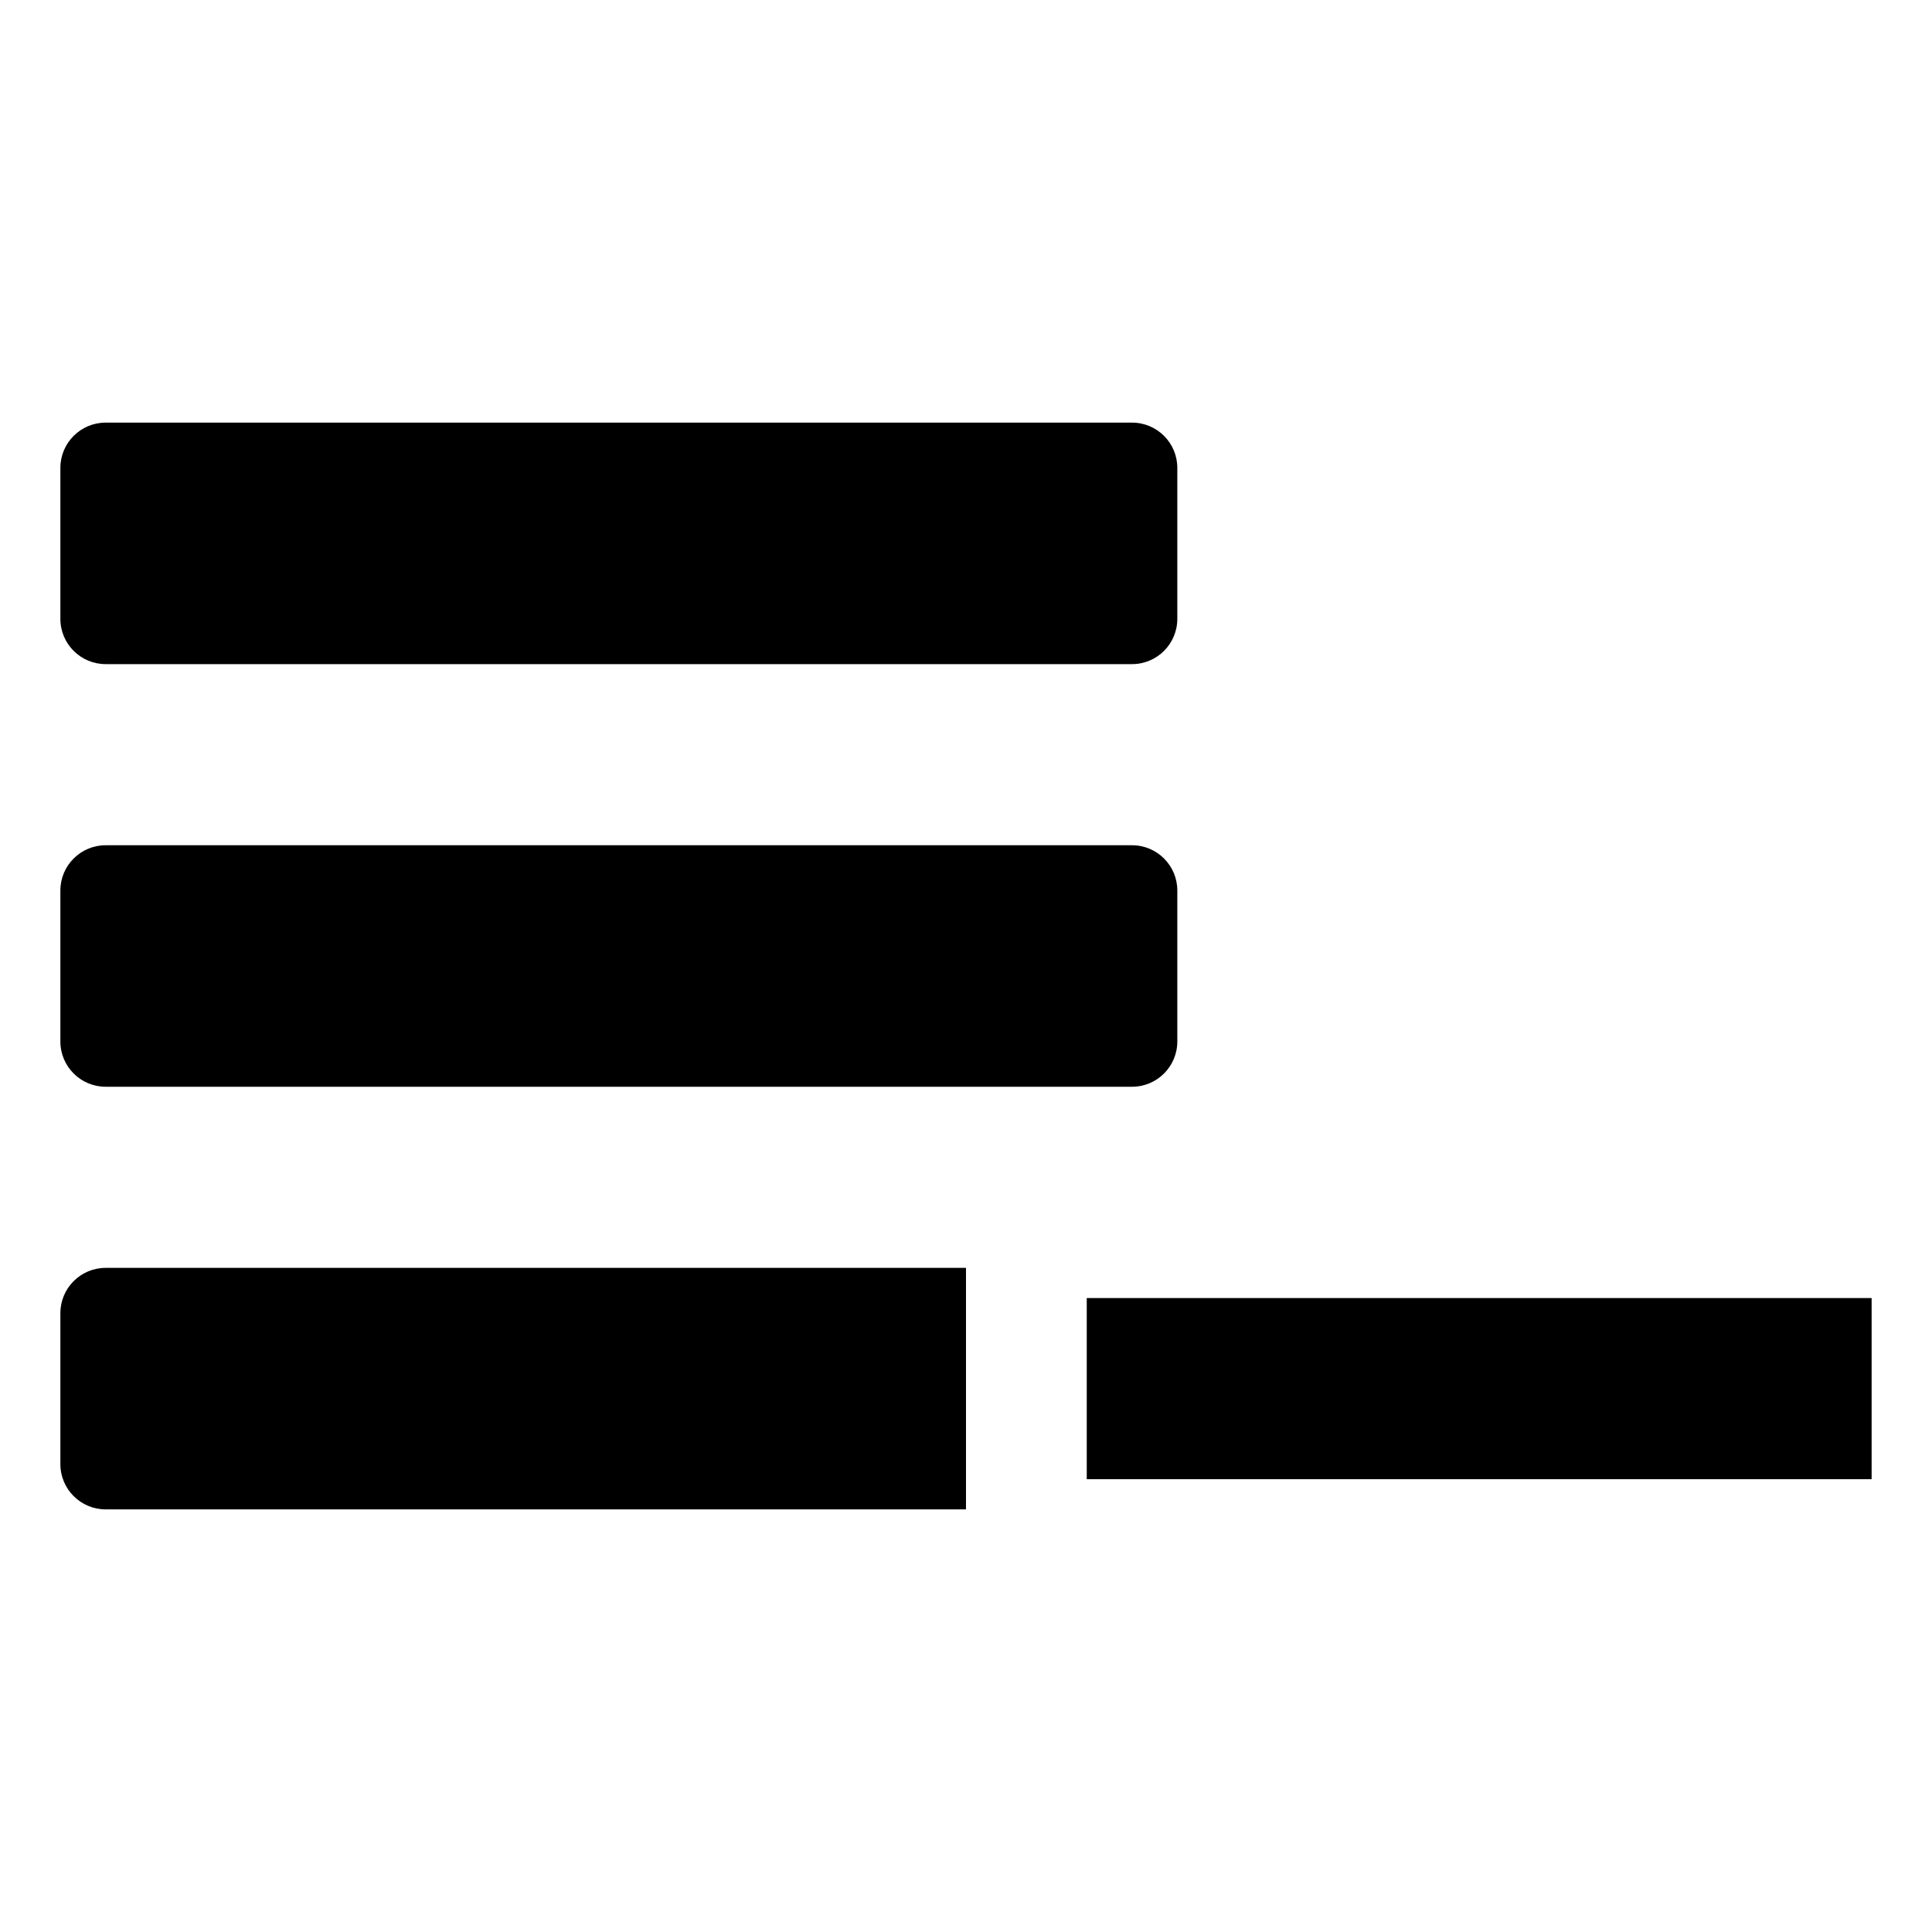 <svg xmlns="http://www.w3.org/2000/svg" viewBox="0 0 512 512"><path d="M28 224h272c6.627 0 12 5.373 12 12v40c0 6.628-5.373 12-12 12H28c-6.627 0-12-5.372-12-12v-40c0-6.627 5.373-12 12-12zM28 112h272c6.627 0 12 5.373 12 12v40c0 6.628-5.373 12-12 12H28c-6.627 0-12-5.372-12-12v-40c0-6.627 5.373-12 12-12zM28 336h227.998v64H28c-6.627 0-12-5.372-12-12v-40c0-6.627 5.373-12 12-12zM288 344h208v48H288z"/></svg>